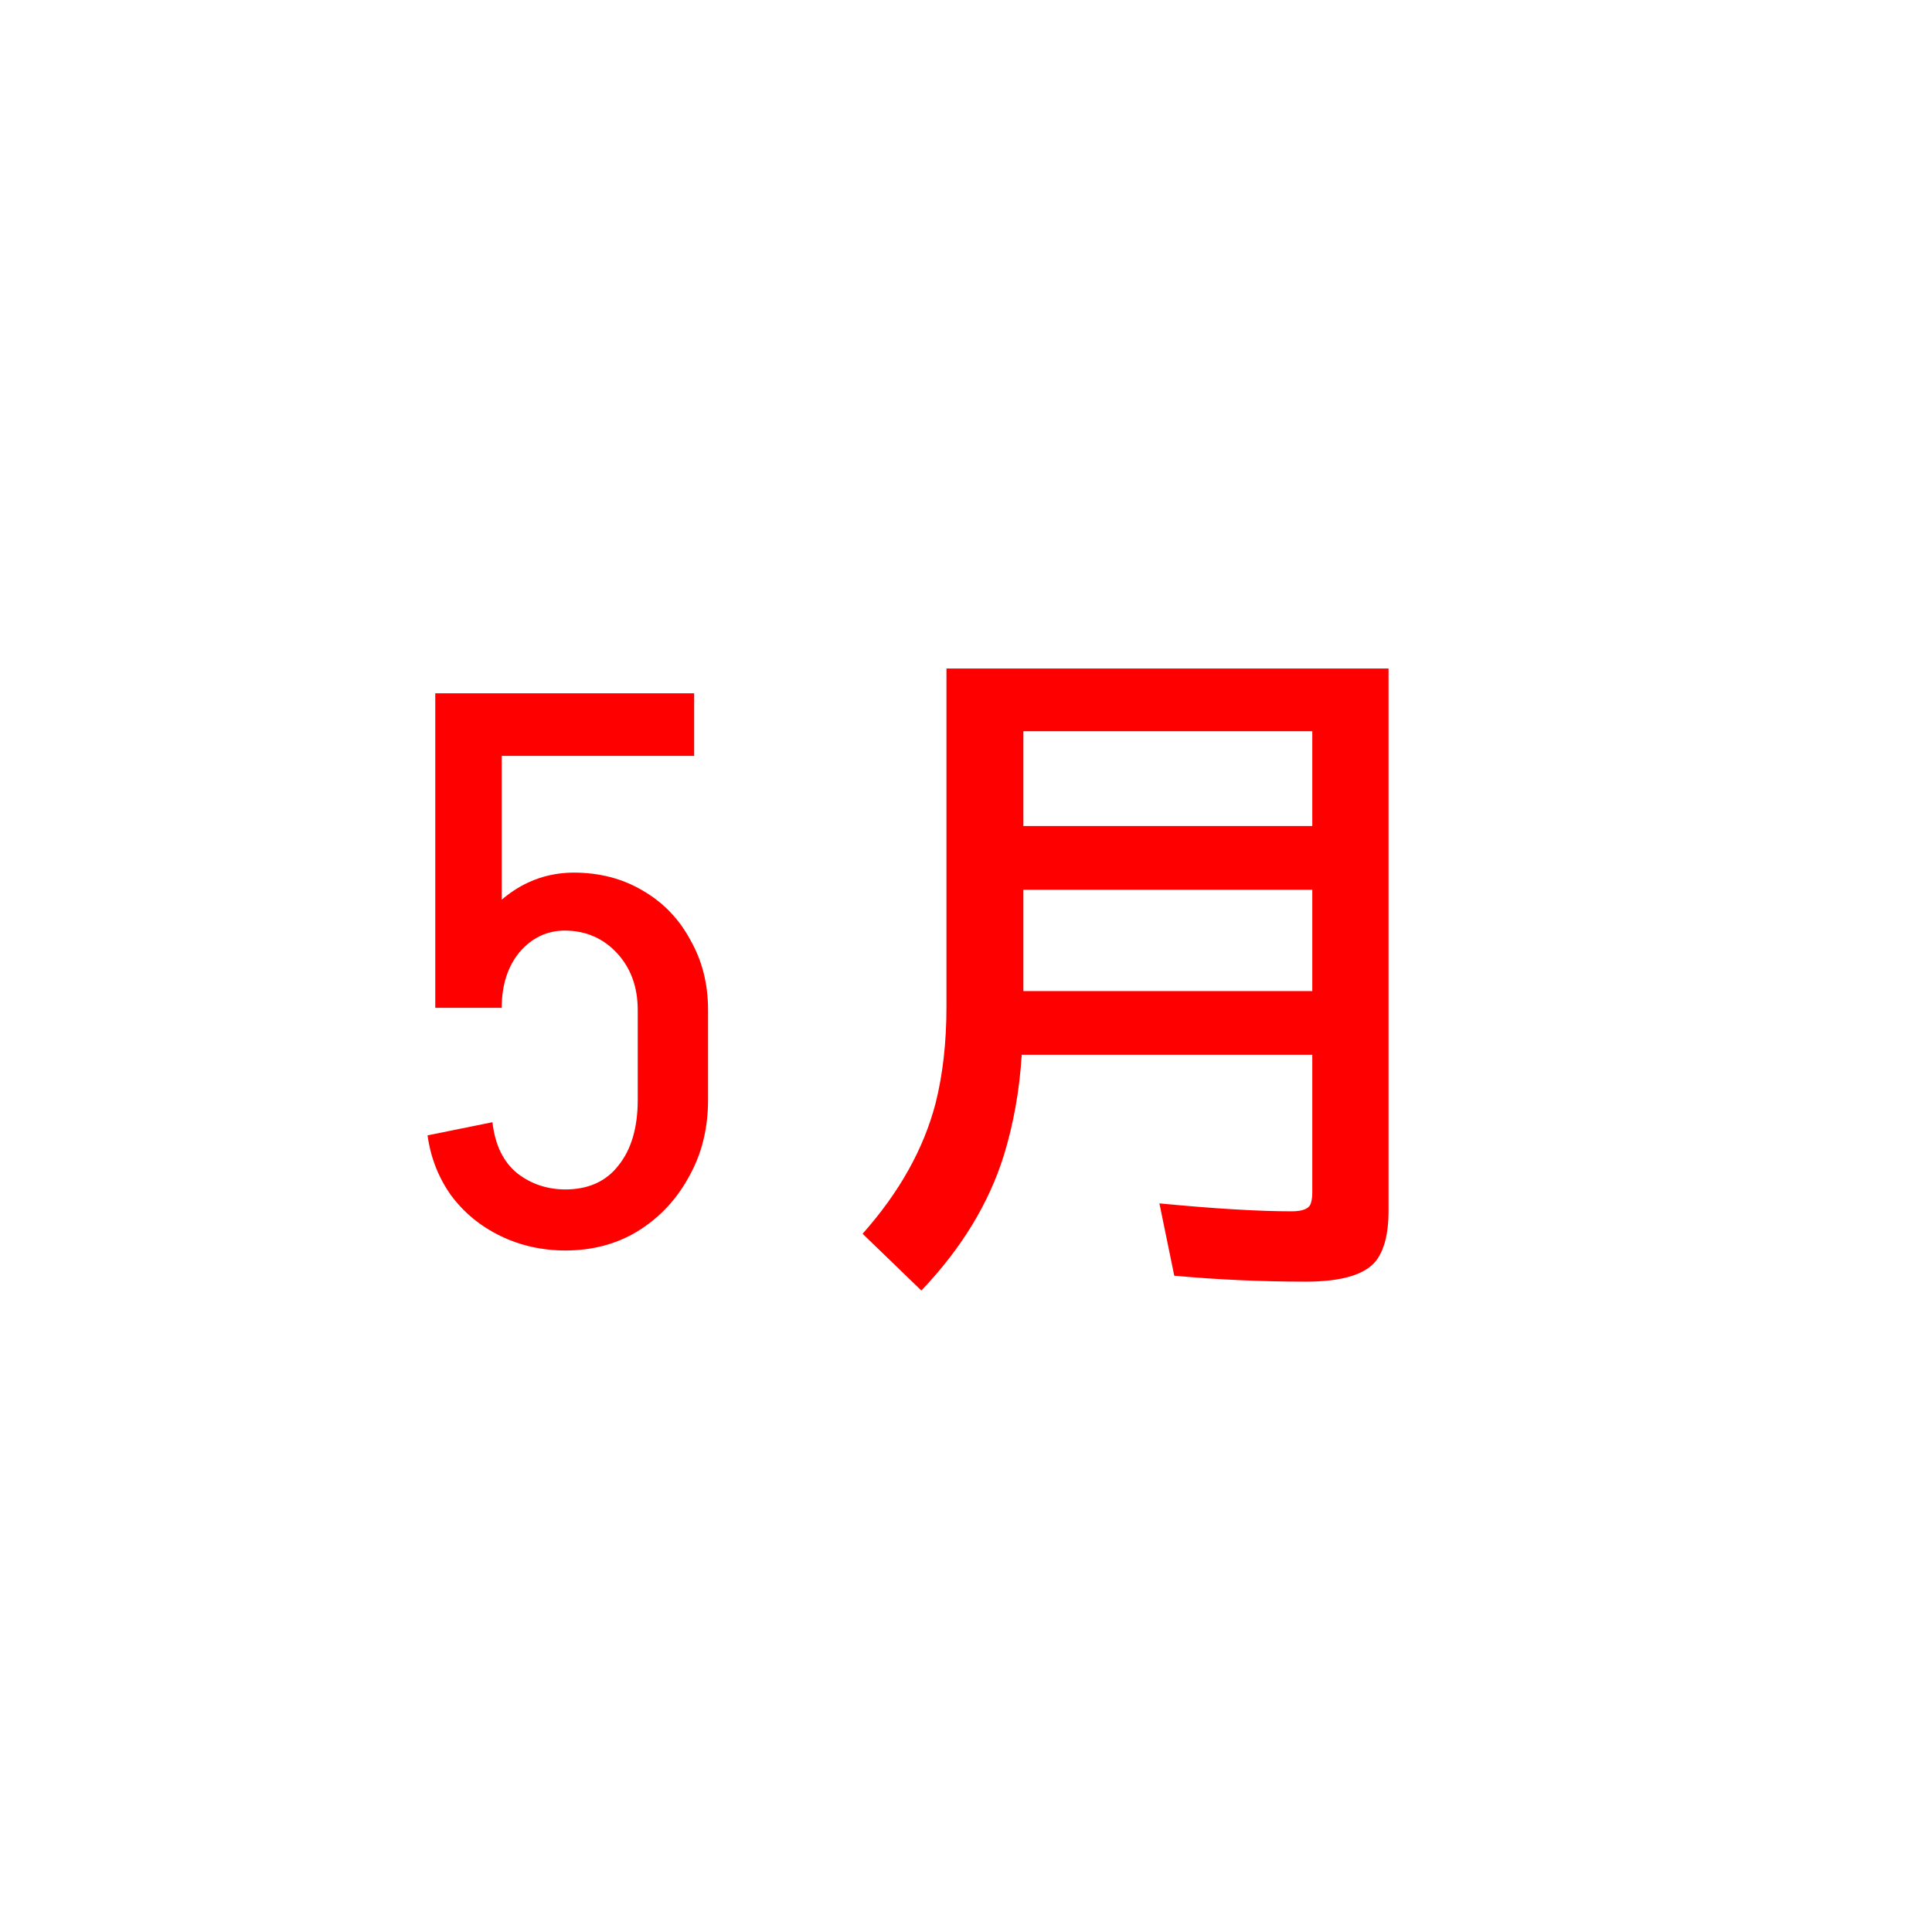 <svg version="1.1" xmlns="http://www.w3.org/2000/svg" xmlns:xlink="http://www.w3.org/1999/xlink" width="100" height="100" viewBox="0,0,100,100"><g transform="translate(-190,-130)"><g data-paper-data="{&quot;isPaintingLayer&quot;:true}" fill-rule="nonzero" stroke-linecap="butt" stroke-linejoin="miter" stroke-miterlimit="10" stroke-dasharray="" stroke-dashoffset="0" style="mix-blend-mode: normal"><path d="M190,230v-100h100v100z" fill="none" stroke="#959196" stroke-width="0"/><path d="M261.871,164.602v28.096c0,1.139 -0.216,1.994 -0.649,2.563c-0.57,0.718 -1.783,1.077 -3.64,1.077c-2.301,0 -4.569,-0.103 -6.802,-0.308l-0.769,-3.743c2.837,0.273 5.116,0.41 6.836,0.41c0.535,0 0.86,-0.114 0.974,-0.342c0.068,-0.148 0.103,-0.359 0.103,-0.632v-7.127h-15.039c-0.114,1.834 -0.422,3.566 -0.923,5.195c-0.775,2.495 -2.199,4.831 -4.272,7.007l-3.042,-2.939c1.903,-2.142 3.162,-4.392 3.777,-6.75c0.376,-1.493 0.564,-3.162 0.564,-5.007v-17.5zM242.97,167.849v4.905h14.954v-4.905zM242.97,176.052v5.247h14.954v-5.247z" fill="#ff0000" stroke="none" stroke-width="1"/><path d="M212.529,182.166v-16.28h3.44v16.28zM223.009,186.926v-4.64h3.64v4.64zM212.529,169.126v-3.24h13.4v3.24zM223.009,182.286c0,-1.2 -0.36,-2.187 -1.08,-2.96c-0.72,-0.773 -1.627,-1.16 -2.72,-1.16l0.48,-3c1.333,0 2.52,0.307 3.56,0.92c1.067,0.613 1.893,1.467 2.48,2.56c0.613,1.067 0.92,2.28 0.92,3.64zM213.649,182.166c0,-1.333 0.253,-2.52 0.76,-3.56c0.533,-1.067 1.267,-1.907 2.2,-2.52c0.933,-0.613 1.973,-0.92 3.12,-0.92l-0.48,3c-0.933,0 -1.72,0.373 -2.36,1.12c-0.613,0.747 -0.92,1.707 -0.92,2.88zM226.649,186.926c0,1.493 -0.333,2.827 -1,4c-0.64,1.173 -1.52,2.107 -2.64,2.8c-1.093,0.667 -2.347,1 -3.76,1v-3.16c1.2,0 2.12,-0.413 2.76,-1.24c0.667,-0.827 1,-1.96 1,-3.4zM215.489,188.086c0.133,1.173 0.56,2.053 1.28,2.64c0.72,0.56 1.56,0.84 2.52,0.84v3.16c-1.227,0 -2.36,-0.253 -3.4,-0.76c-1.04,-0.507 -1.893,-1.213 -2.56,-2.12c-0.64,-0.907 -1.04,-1.933 -1.2,-3.08z" fill="#ff0000" stroke="none" stroke-width="1"/></g></g></svg>